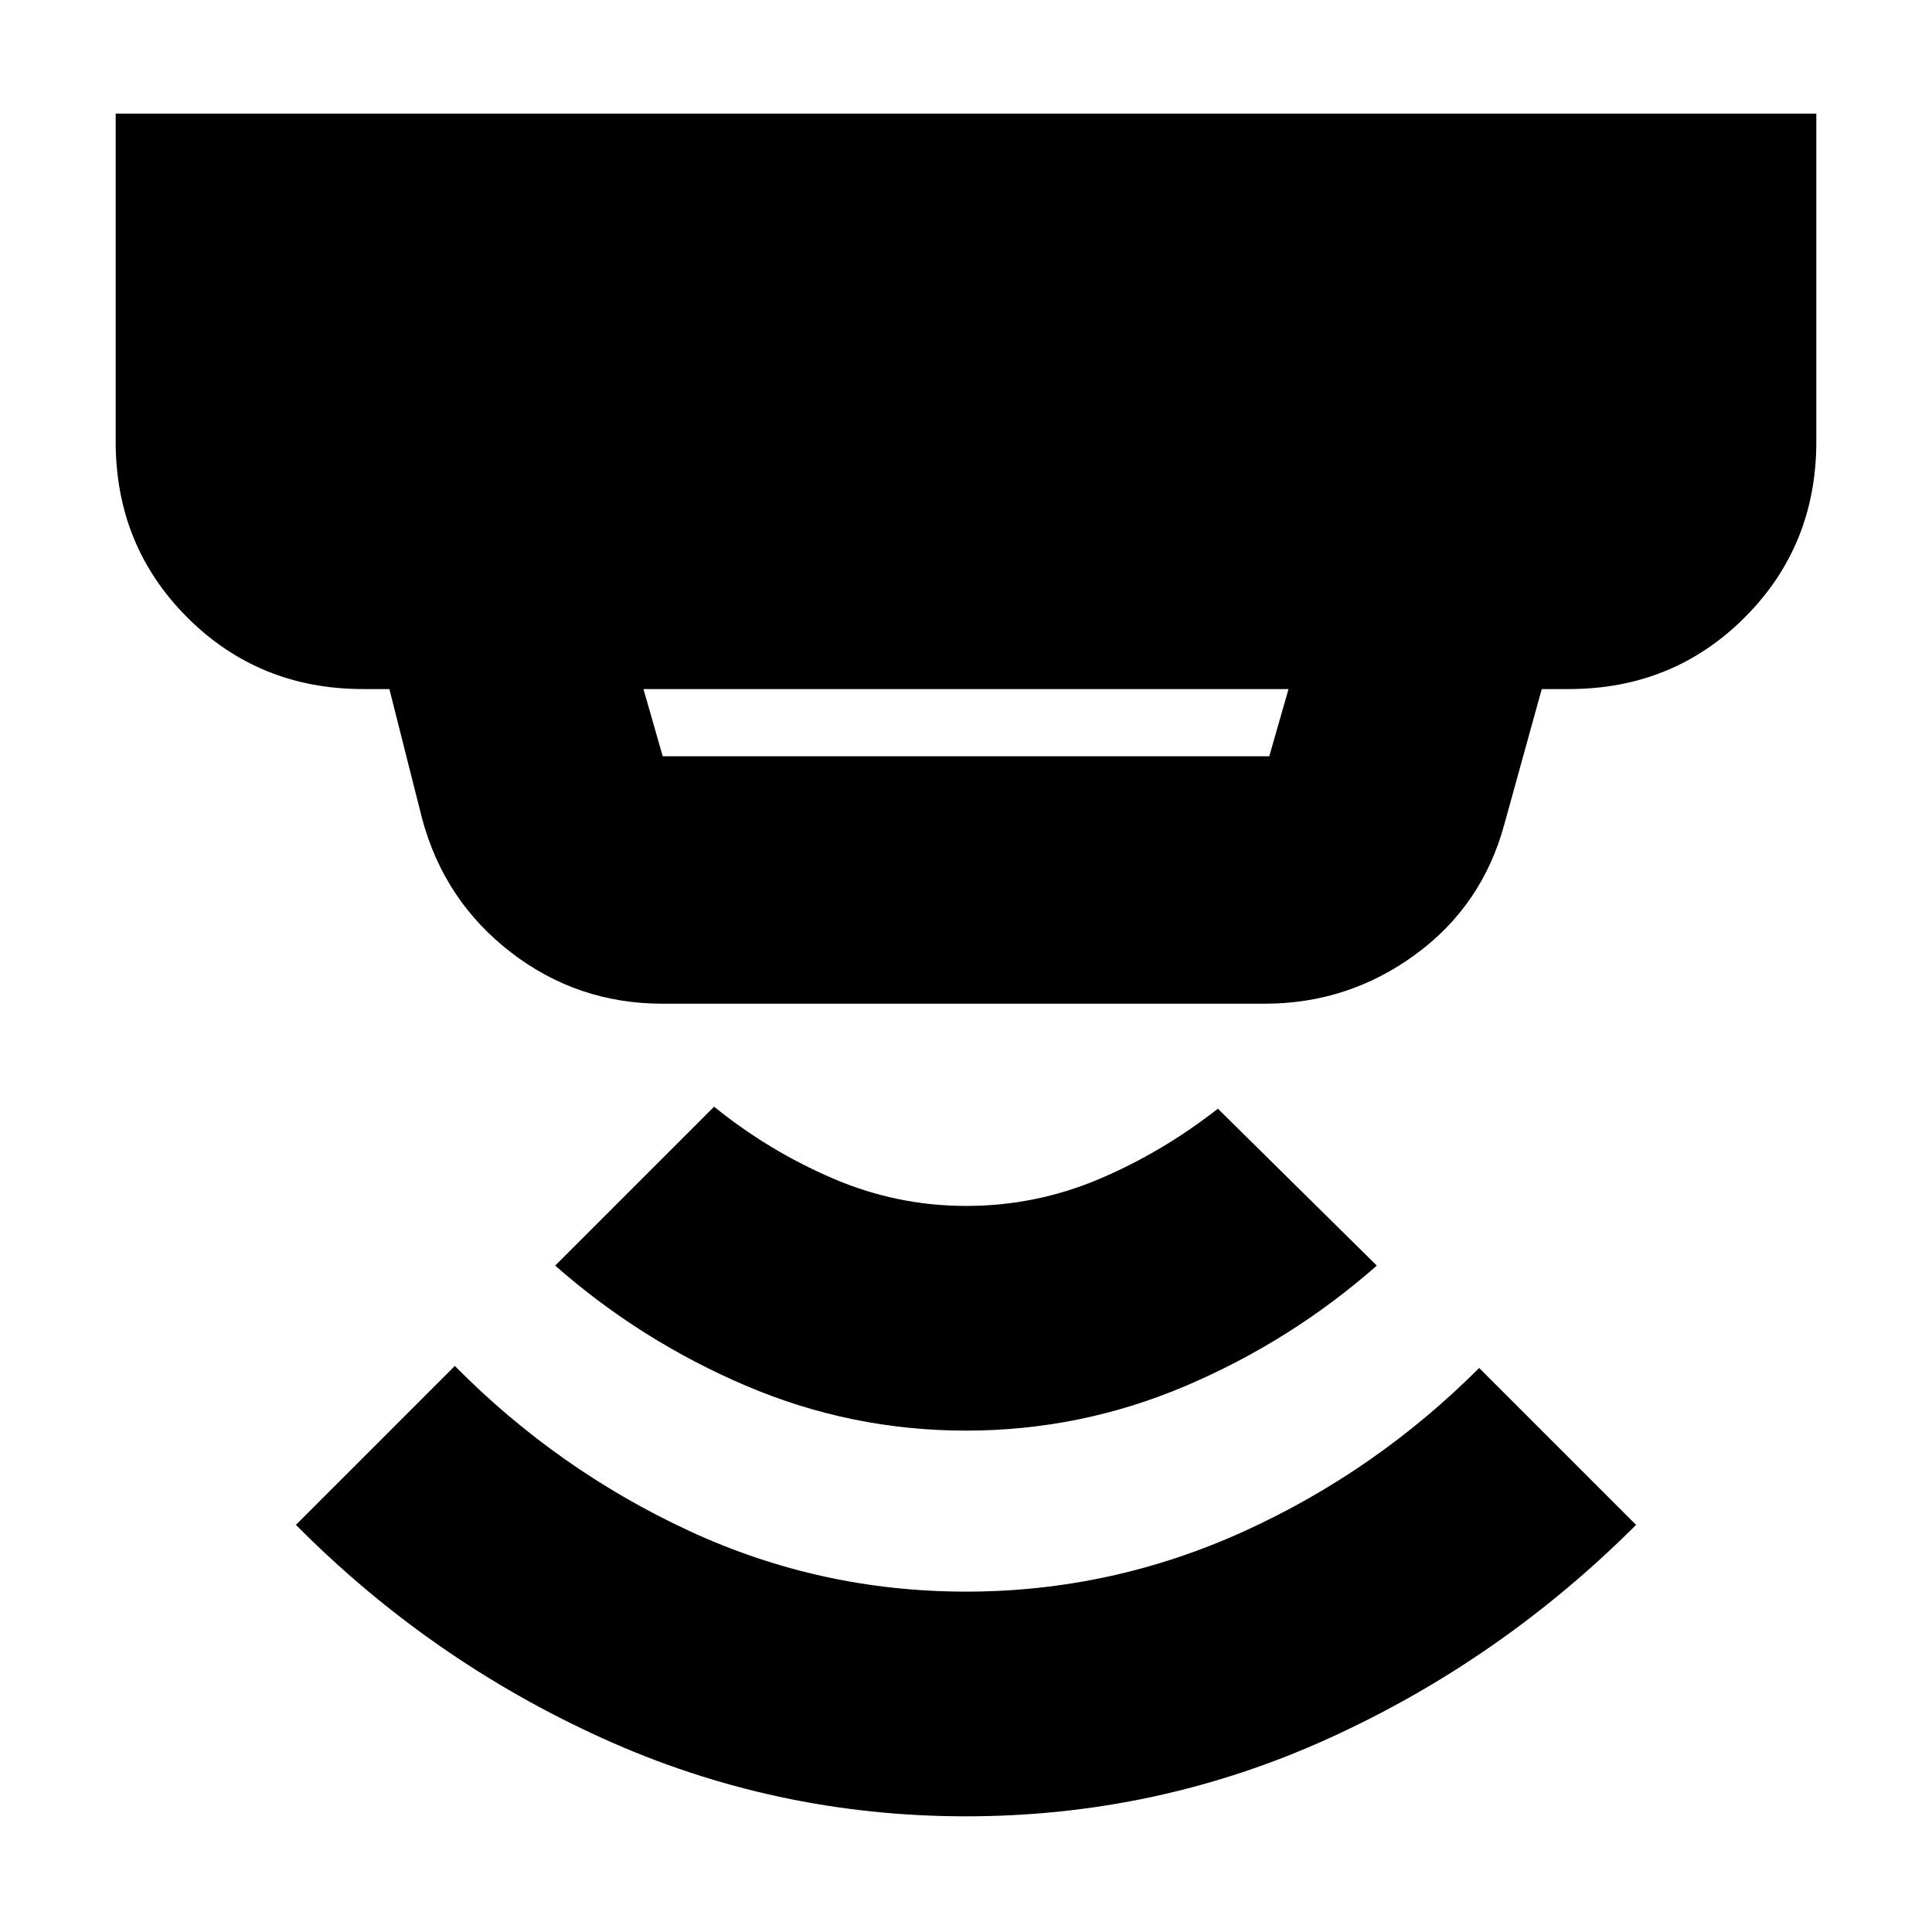 <svg xmlns="http://www.w3.org/2000/svg" height="24" viewBox="0 -960 960 960" width="24"><path d="M480-57.48q-95.13 0-180.76-38.84-85.63-38.85-152.2-105.98L226-281.26q51 51.57 116.22 81.85 65.21 30.28 137.78 30.28 72 0 137.72-29.78 65.71-29.78 117.28-81.35l77.96 77.96q-67.13 67.13-152.48 105.98Q575.13-57.48 480-57.48Zm0-191.65q-57 0-109.28-22.28-52.29-22.28-94.85-59.72l78.96-78.96q27 21.87 58.87 35.59 31.87 13.72 66.3 13.72 34.43 0 65.8-13.22 31.37-13.22 59.37-35.09l78.96 77.96q-42.56 37.44-94.85 59.72Q537-249.13 480-249.13ZM319.74-617.61l9.56 33.39h301.4l9.56-33.39H319.74Zm9.56 156.35q-42.34 0-75.43-25.52t-44.09-66.31l-16.3-64.52h-13.05q-51.78 0-87.37-35.59-35.58-35.58-35.58-87.37v-162.95h845.04v162.95q0 51.79-35.58 87.37-35.59 35.59-87.37 35.59h-13.48l-18.61 67.26q-11 40.48-44.37 64.79-33.37 24.3-74.72 24.3H329.3Z"/></svg>